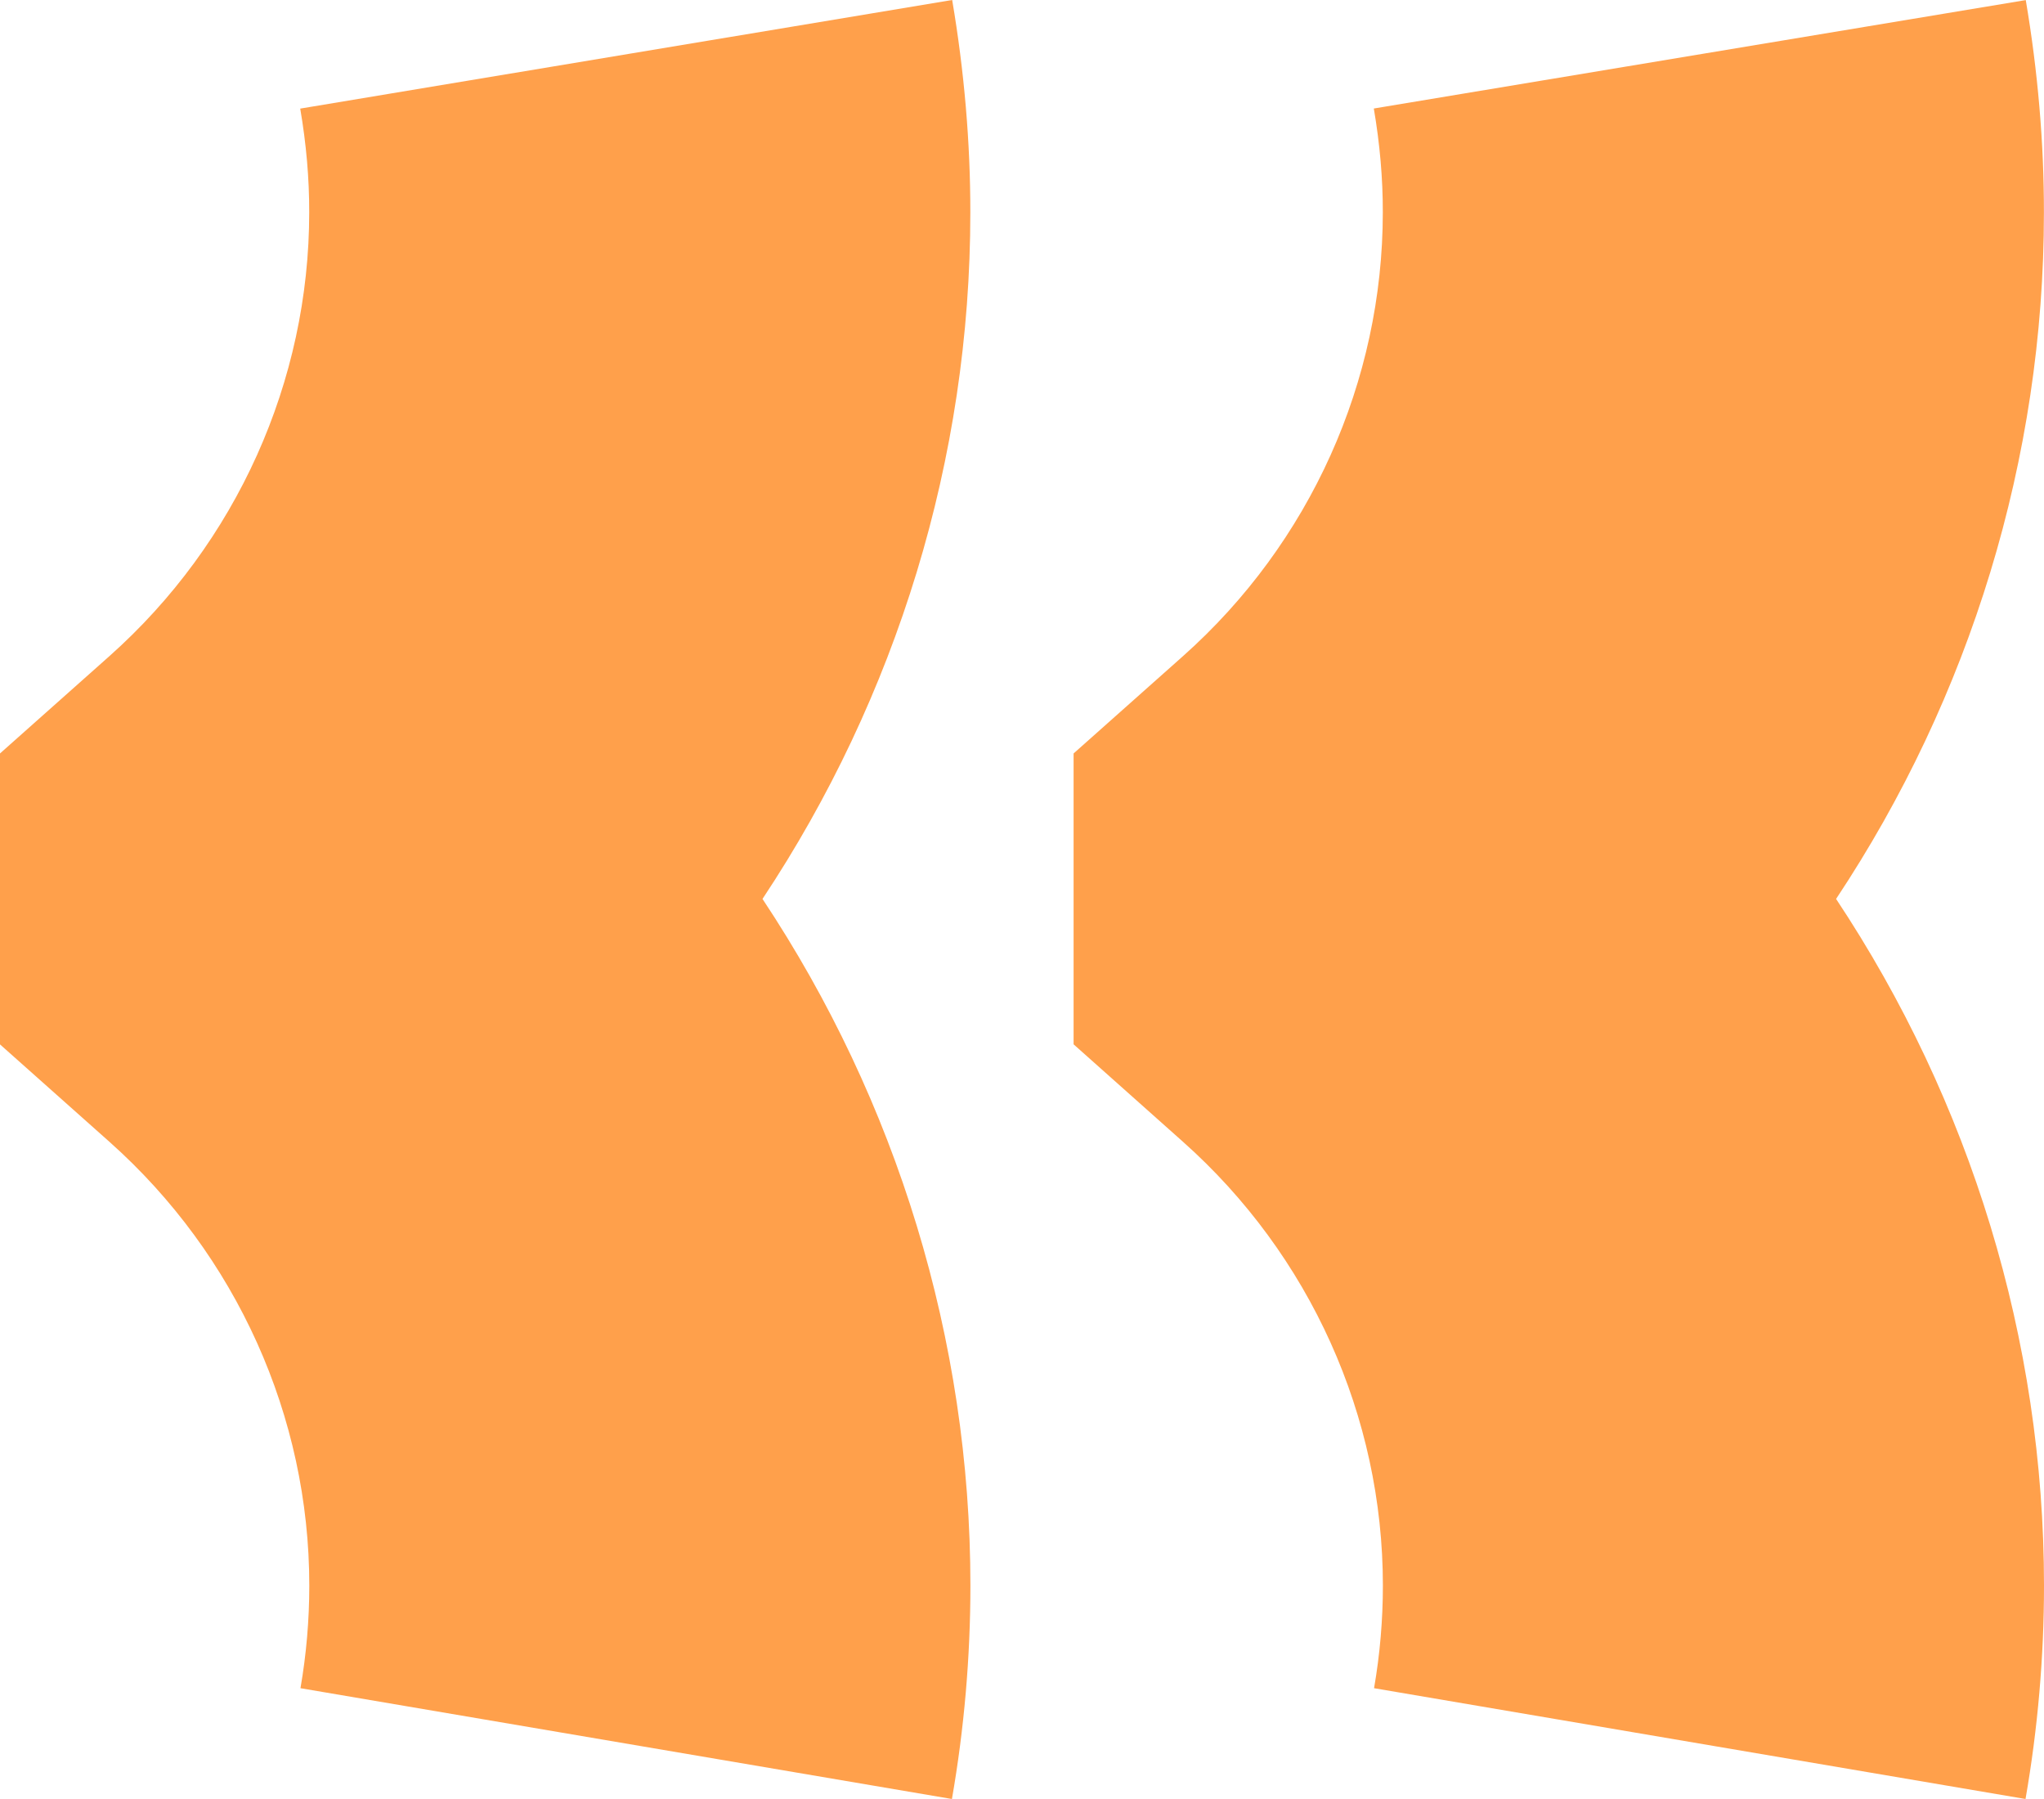 <svg width="25" height="22" viewBox="0 0 25 22" fill="none" xmlns="http://www.w3.org/2000/svg">
<g clip-path="url(#clip0_231_225)">
<path d="M11.643 22L3.675 20.645C3.747 20.231 3.783 19.809 3.783 19.39C3.783 17.323 2.892 15.345 1.337 13.962L0 12.772L0 9.214L1.338 8.024C2.892 6.642 3.782 4.663 3.782 2.596C3.783 2.184 3.746 1.76 3.672 1.328L11.646 0C11.794 0.873 11.869 1.748 11.868 2.601C11.868 5.605 10.967 8.522 9.326 10.993C10.968 13.465 11.869 16.383 11.869 19.389C11.869 20.261 11.793 21.14 11.643 22Z" fill="#FFA04B"/>
<path d="M24.774 22L16.806 20.645C16.878 20.231 16.914 19.809 16.914 19.39C16.914 17.323 16.023 15.345 14.468 13.962L13.131 12.771V9.214L14.469 8.024C16.023 6.642 16.913 4.663 16.913 2.596C16.914 2.185 16.877 1.76 16.803 1.327L24.777 0.001C24.925 0.874 25 1.749 24.999 2.602C24.999 5.605 24.098 8.522 22.457 10.993C24.099 13.465 25 16.383 25 19.39C25 20.262 24.924 21.14 24.774 22Z" fill="#FFA04B"/>
</g>
<defs>
<clipPath id="clip0_231_225">
<rect width="25" height="22" fill="white"/>
</clipPath>
</defs>
</svg>
